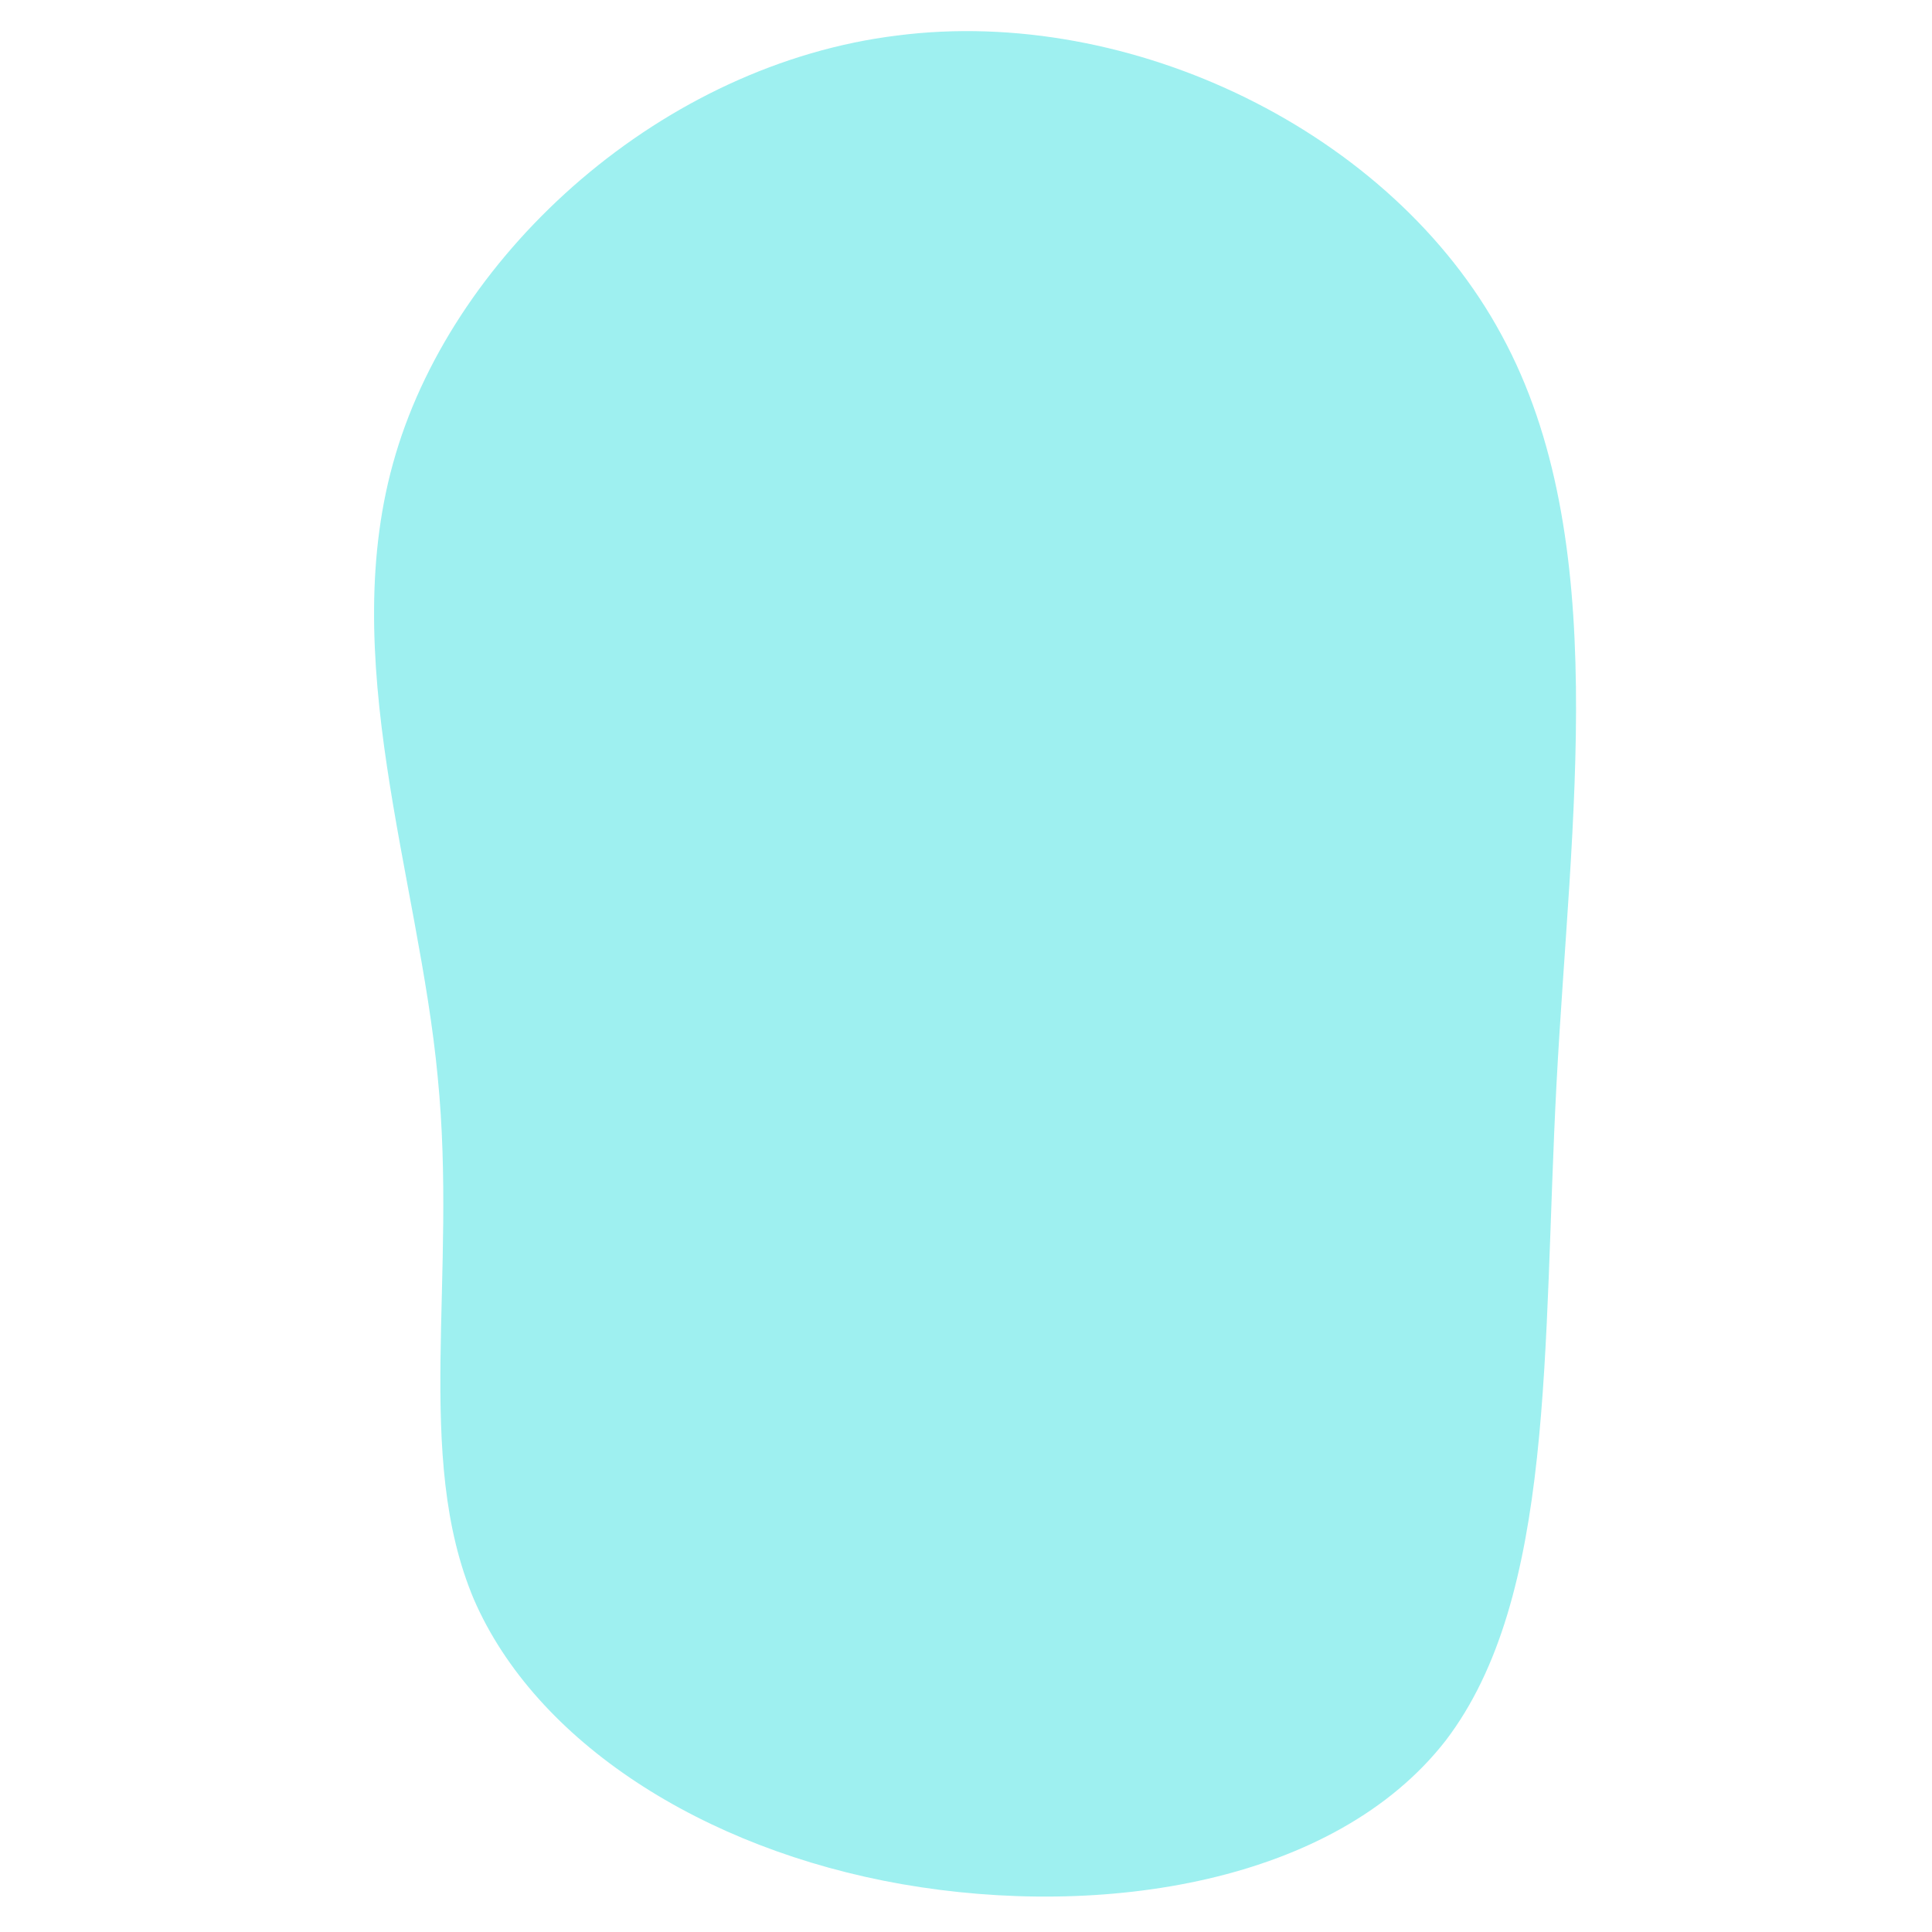 <?xml version="1.0" encoding="UTF-8" standalone="no"?>
<svg
   xmlns:dc="http://purl.org/dc/elements/1.1/"
   xmlns:cc="http://creativecommons.org/ns#"
   xmlns:rdf="http://www.w3.org/1999/02/22-rdf-syntax-ns#"
   xmlns:svg="http://www.w3.org/2000/svg"
   xmlns="http://www.w3.org/2000/svg"
   xmlns:sodipodi="http://sodipodi.sourceforge.net/DTD/sodipodi-0.dtd"
   xmlns:inkscape="http://www.inkscape.org/namespaces/inkscape"
   preserveAspectRatio="none"
   viewBox="0 0 200 200"
   version="1.1"
   id="svg12"
   sodipodi:docname="blob.svg"
   inkscape:version="1.0.1 (c497b03c, 2020-09-10)">
  <defs
     id="defs16" />
  <sodipodi:namedview
     pagecolor="#ffffff"
     bordercolor="#666666"
     borderopacity="1"
     objecttolerance="10"
     gridtolerance="10"
     guidetolerance="10"
     inkscape:pageopacity="0"
     inkscape:pageshadow="2"
     inkscape:window-width="1274"
     inkscape:window-height="743"
     id="namedview14"
     showgrid="false"
     inkscape:zoom="2.0562028"
     inkscape:cx="76.478249"
     inkscape:cy="100.39127"
     inkscape:window-x="0"
     inkscape:window-y="25"
     inkscape:window-maximized="0"
     inkscape:current-layer="svg12" />
  <path
     fill="#9ef0f0"
     d="m 149.658,180.179 c 11.352,-14.87 10.024,-40.603 11.473,-68.016 1.449,-27.413 5.797,-56.378 -5.676,-77.455 C 144.102,13.631 117.05,0.571 92.896,3.674 68.622,6.648 47.246,25.915 40.966,46.992 c -6.28,20.948 2.415,43.835 4.348,64.525 2.053,20.689 -2.536,39.18 3.744,54.051 6.401,14.741 23.671,25.862 44.322,29.482 20.772,3.621 44.805,-0.129 56.278,-14.87 z"
     id="path10"
     style="stroke-width:1.25" />
</svg>
